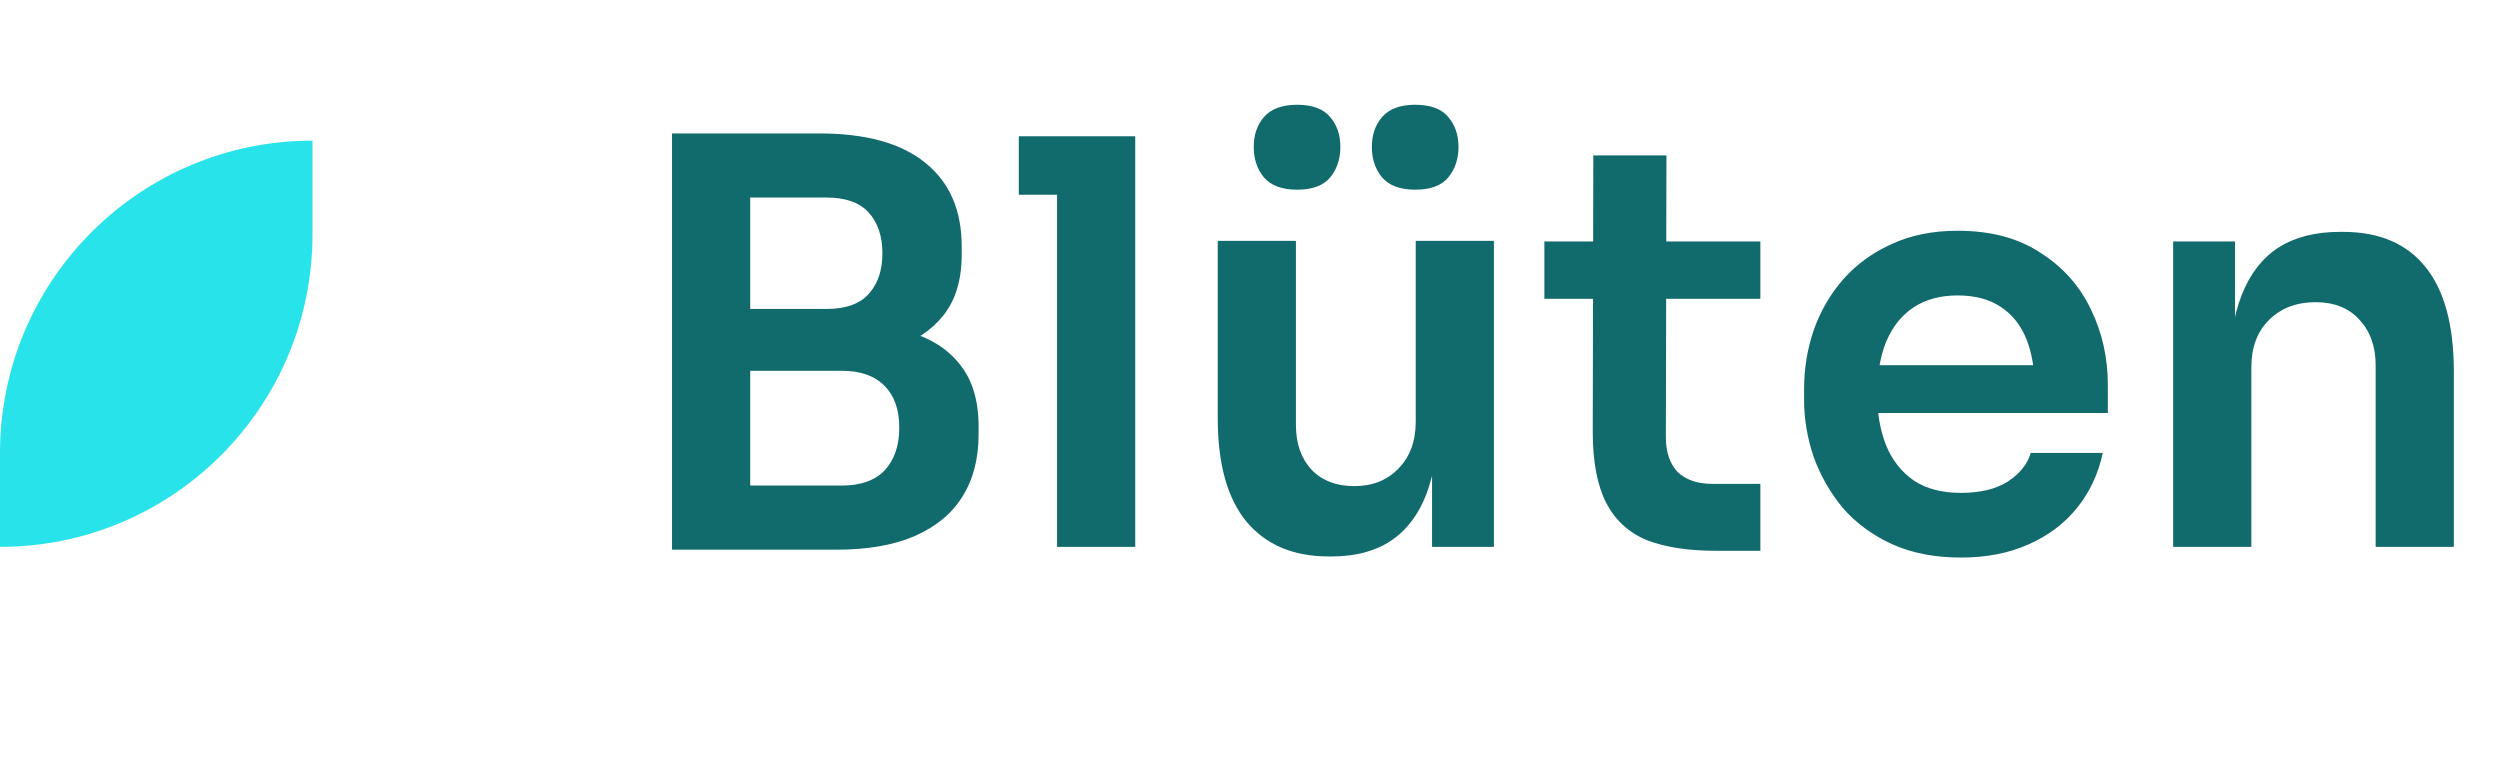 <svg width="160" height="50" viewBox="0 0 160 50" fill="none" xmlns="http://www.w3.org/2000/svg">
<path d="M0 29C0 17.954 8.954 9 20 9V15C20 26.046 11.046 35 0 35V29Z" fill="#28E3E9"/>
<path d="M47.294 35.18V31.076H53.882C55.081 31.076 55.993 30.752 56.617 30.104C57.242 29.432 57.553 28.52 57.553 27.368C57.553 26.216 57.242 25.328 56.617 24.704C55.993 24.056 55.081 23.732 53.882 23.732H47.294V20.6H53.522C55.273 20.6 56.834 20.816 58.202 21.248C59.593 21.656 60.673 22.352 61.441 23.336C62.233 24.32 62.63 25.64 62.63 27.296V27.8C62.63 29.36 62.282 30.692 61.586 31.796C60.913 32.876 59.894 33.716 58.526 34.316C57.181 34.892 55.514 35.18 53.522 35.18H47.294ZM43.01 35.18V8.54H48.014V35.18H43.01ZM47.294 22.904V19.772H52.91C54.133 19.772 55.033 19.448 55.609 18.8C56.185 18.152 56.474 17.288 56.474 16.208C56.474 15.128 56.185 14.264 55.609 13.616C55.033 12.968 54.133 12.644 52.91 12.644H47.294V8.54H52.441C55.417 8.54 57.673 9.164 59.209 10.412C60.77 11.66 61.55 13.448 61.55 15.776V16.28C61.55 17.912 61.154 19.22 60.361 20.204C59.593 21.164 58.526 21.86 57.157 22.292C55.789 22.7 54.218 22.904 52.441 22.904H47.294ZM67.651 35V8.72H72.655V35H67.651ZM65.203 12.464V8.72H72.655V12.464H65.203ZM85.027 35.612C82.771 35.612 81.019 34.868 79.771 33.38C78.547 31.892 77.935 29.684 77.935 26.756V15.416H82.939V27.188C82.939 28.388 83.275 29.348 83.947 30.068C84.619 30.764 85.531 31.112 86.683 31.112C87.835 31.112 88.771 30.74 89.491 29.996C90.235 29.252 90.607 28.244 90.607 26.972V15.416H95.611V35H91.651V26.684H92.047C92.047 28.652 91.795 30.296 91.291 31.616C90.787 32.936 90.031 33.932 89.023 34.604C88.015 35.276 86.755 35.612 85.243 35.612H85.027ZM83.011 12.14C82.051 12.14 81.343 11.876 80.887 11.348C80.455 10.82 80.239 10.172 80.239 9.404C80.239 8.636 80.455 8 80.887 7.496C81.343 6.968 82.051 6.704 83.011 6.704C83.995 6.704 84.703 6.968 85.135 7.496C85.567 8 85.783 8.636 85.783 9.404C85.783 10.172 85.567 10.82 85.135 11.348C84.703 11.876 83.995 12.14 83.011 12.14ZM90.571 12.14C89.611 12.14 88.903 11.876 88.447 11.348C88.015 10.82 87.799 10.172 87.799 9.404C87.799 8.636 88.015 8 88.447 7.496C88.903 6.968 89.611 6.704 90.571 6.704C91.555 6.704 92.263 6.968 92.695 7.496C93.127 8 93.343 8.636 93.343 9.404C93.343 10.172 93.127 10.82 92.695 11.348C92.263 11.876 91.555 12.14 90.571 12.14ZM109.856 35.252C108.056 35.252 106.568 35.024 105.392 34.568C104.24 34.088 103.376 33.296 102.8 32.192C102.224 31.064 101.936 29.552 101.936 27.656L101.972 9.944H106.652L106.616 27.98C106.616 28.94 106.868 29.684 107.372 30.212C107.9 30.716 108.644 30.968 109.604 30.968H112.664V35.252H109.856ZM98.84 19.124V15.452H112.664V19.124H98.84ZM125.506 35.684C123.826 35.684 122.35 35.396 121.078 34.82C119.83 34.244 118.786 33.476 117.946 32.516C117.13 31.532 116.506 30.44 116.074 29.24C115.666 28.04 115.462 26.816 115.462 25.568V24.884C115.462 23.588 115.666 22.34 116.074 21.14C116.506 19.916 117.13 18.836 117.946 17.9C118.786 16.94 119.818 16.184 121.042 15.632C122.266 15.056 123.682 14.768 125.29 14.768C127.402 14.768 129.166 15.236 130.582 16.172C132.022 17.084 133.102 18.296 133.822 19.808C134.542 21.296 134.902 22.904 134.902 24.632V26.432H117.586V23.372H131.77L130.222 24.884C130.222 23.636 130.042 22.568 129.682 21.68C129.322 20.792 128.77 20.108 128.026 19.628C127.306 19.148 126.394 18.908 125.29 18.908C124.186 18.908 123.25 19.16 122.482 19.664C121.714 20.168 121.126 20.9 120.718 21.86C120.334 22.796 120.142 23.924 120.142 25.244C120.142 26.468 120.334 27.56 120.718 28.52C121.102 29.456 121.69 30.2 122.482 30.752C123.274 31.28 124.282 31.544 125.506 31.544C126.73 31.544 127.726 31.304 128.494 30.824C129.262 30.32 129.754 29.708 129.97 28.988H134.578C134.29 30.332 133.738 31.508 132.922 32.516C132.106 33.524 131.062 34.304 129.79 34.856C128.542 35.408 127.114 35.684 125.506 35.684ZM139.082 35V15.452H143.042V23.84H142.682C142.682 21.848 142.946 20.192 143.474 18.872C144.002 17.528 144.782 16.52 145.814 15.848C146.87 15.176 148.178 14.84 149.738 14.84H149.954C152.282 14.84 154.046 15.596 155.246 17.108C156.446 18.596 157.046 20.828 157.046 23.804V35H152.042V23.372C152.042 22.172 151.694 21.2 150.998 20.456C150.326 19.712 149.39 19.34 148.19 19.34C146.966 19.34 145.97 19.724 145.202 20.492C144.458 21.236 144.086 22.244 144.086 23.516V35H139.082Z" fill="#116A6C"/>
</svg>
